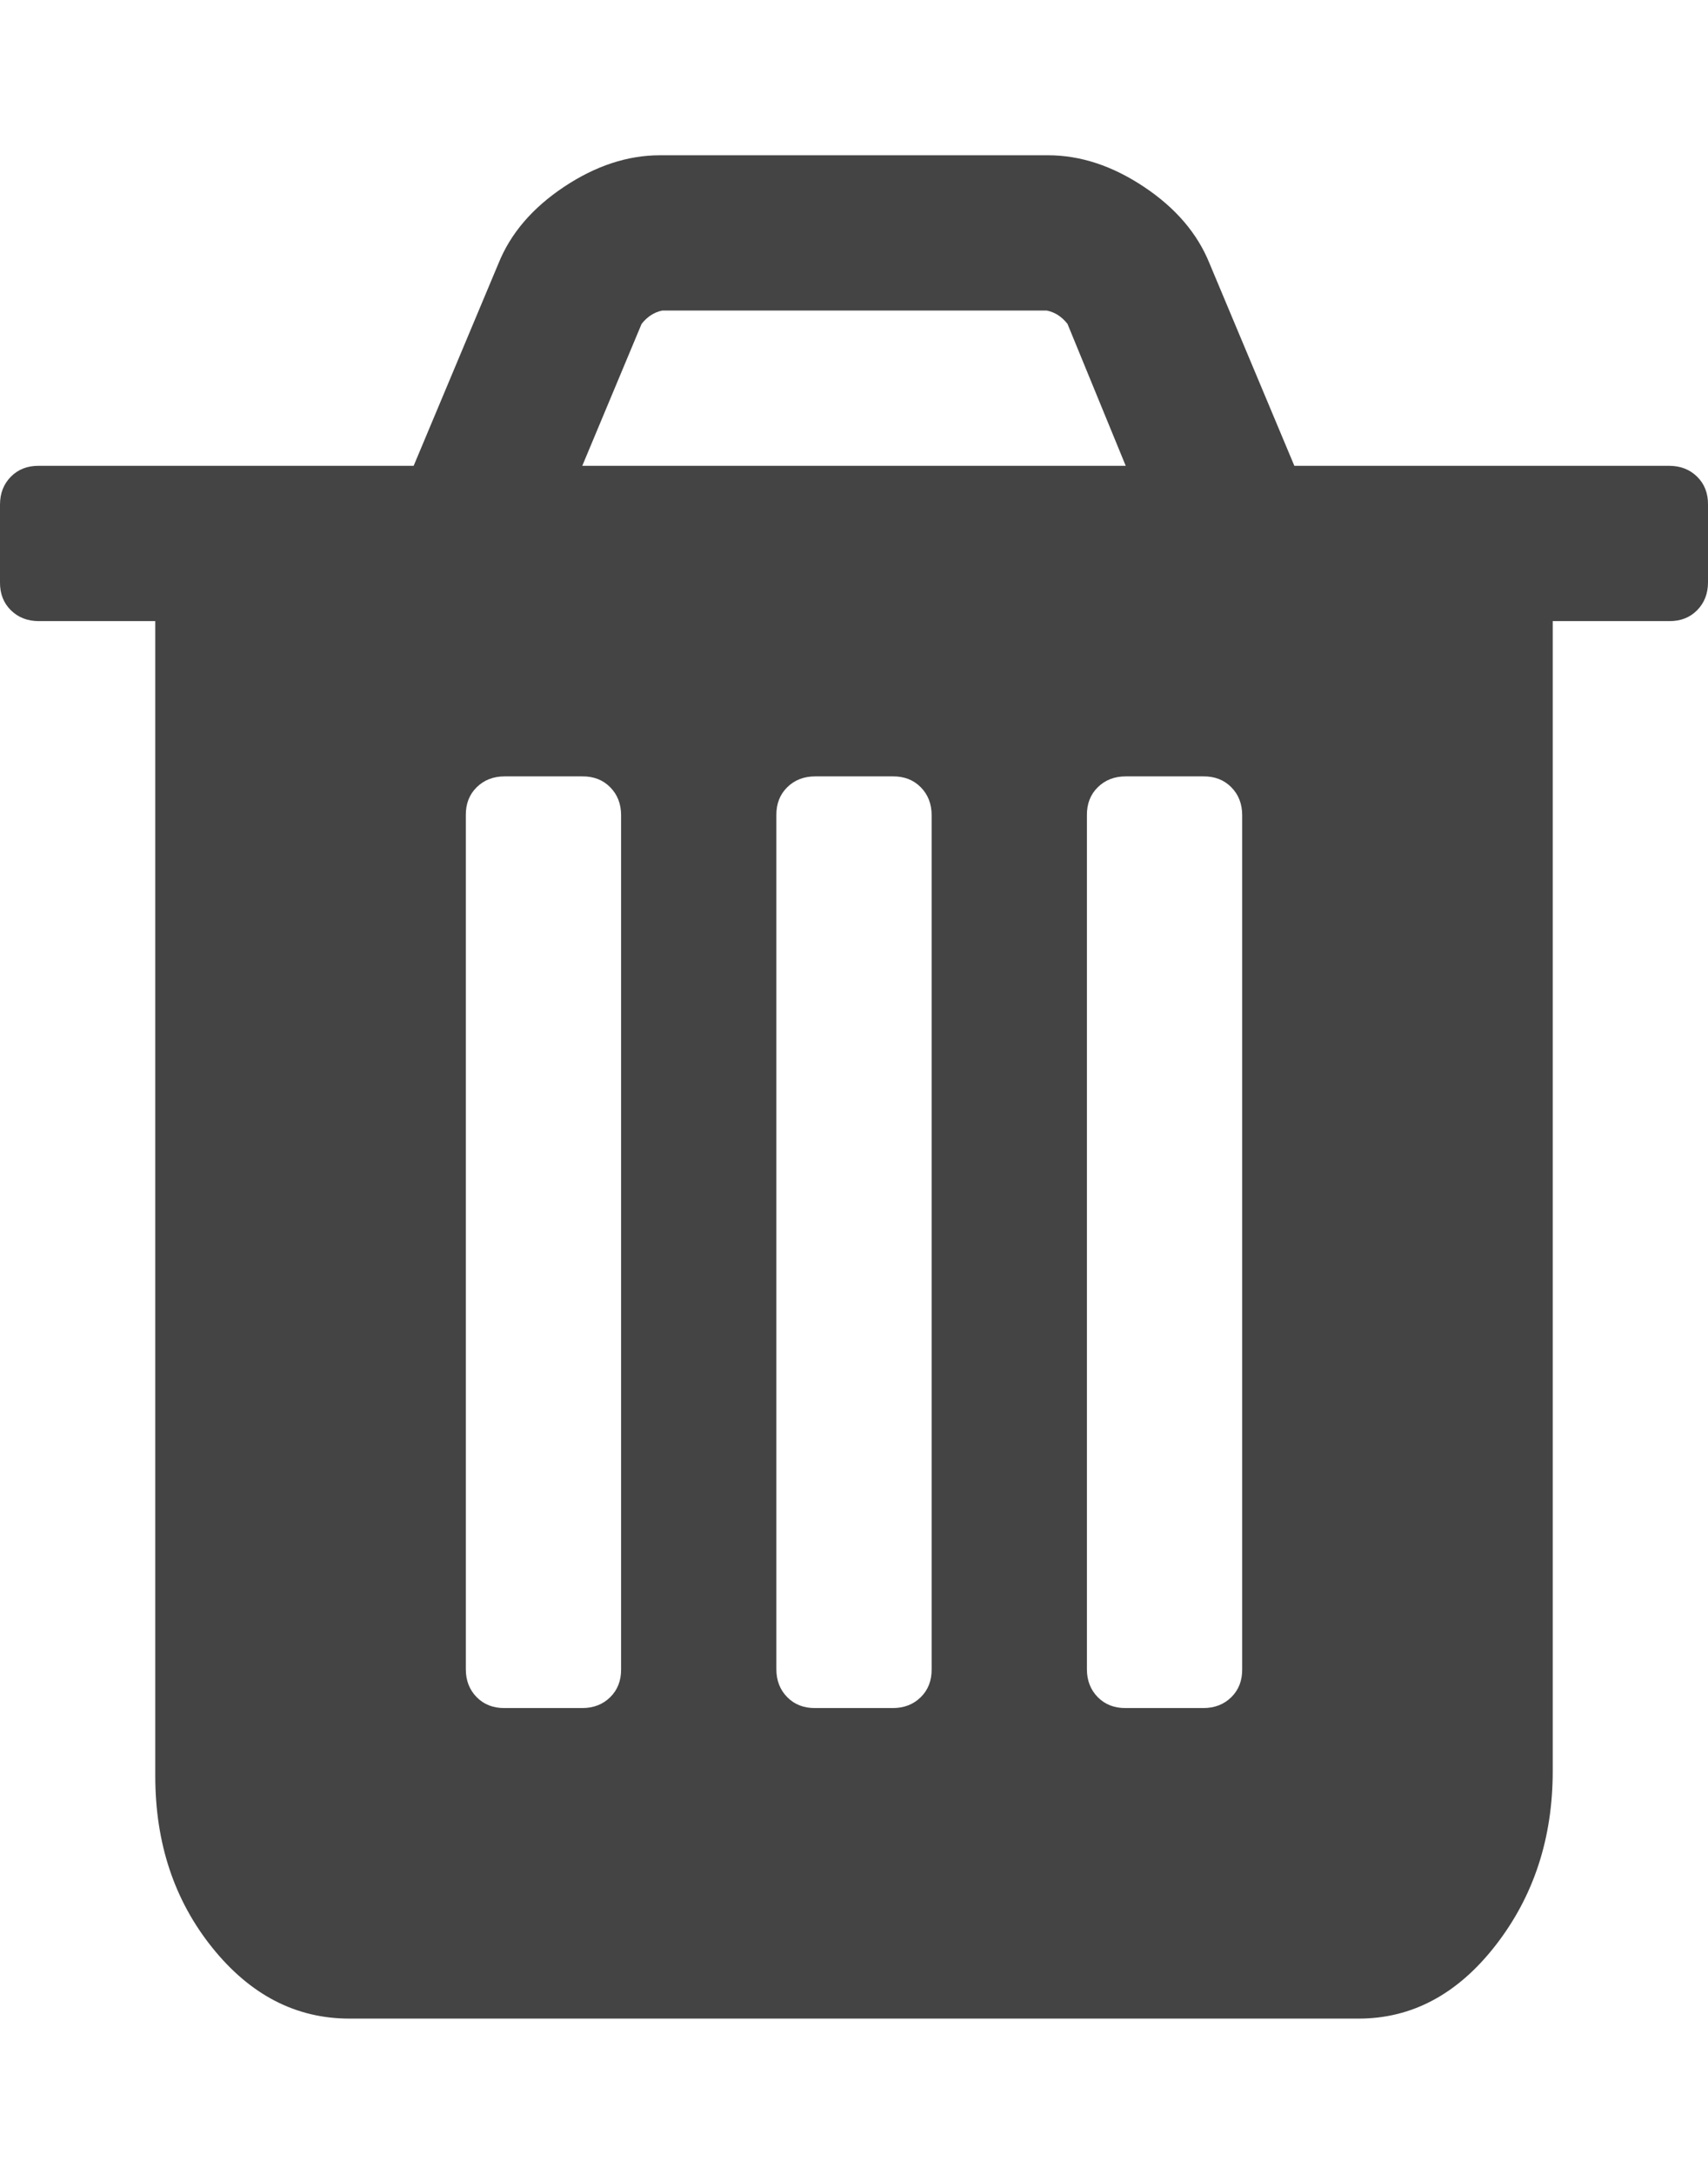 <svg xmlns="http://www.w3.org/2000/svg" width="11" height="14" viewBox="0 0 11 14"><path fill="#444" d="M4 10.75v-5.5q0-.109-.07-.18T3.75 5h-.5q-.109 0-.18.07T3 5.25v5.5q0 .109.07.18t.18.07h.5q.109 0 .18-.07t.07-.18zm2 0v-5.5q0-.109-.07-.18T5.75 5h-.5q-.109 0-.18.07T5 5.25v5.5q0 .109.07.18t.18.07h.5q.109 0 .18-.07t.07-.18zm2 0v-5.5q0-.109-.07-.18T7.75 5h-.5q-.109 0-.18.07T7 5.25v5.5q0 .109.07.18t.18.07h.5q.109 0 .18-.07t.07-.18zM3.75 3h3.5l-.375-.914Q6.82 2.016 6.742 2H4.265q-.078.016-.133.086zm7.25.25v.5q0 .109-.07.18t-.18.07H10v7.406q0 .648-.367 1.121T8.75 13h-6.5q-.516 0-.883-.457T1 11.438V4H.25q-.109 0-.18-.07T0 3.75v-.5q0-.109.07-.18T.25 3h2.414l.547-1.305q.117-.289.422-.492T4.25 1h2.5q.312 0 .617.203t.422.492L8.336 3h2.414q.109 0 .18.07t.07.18z"/></svg>